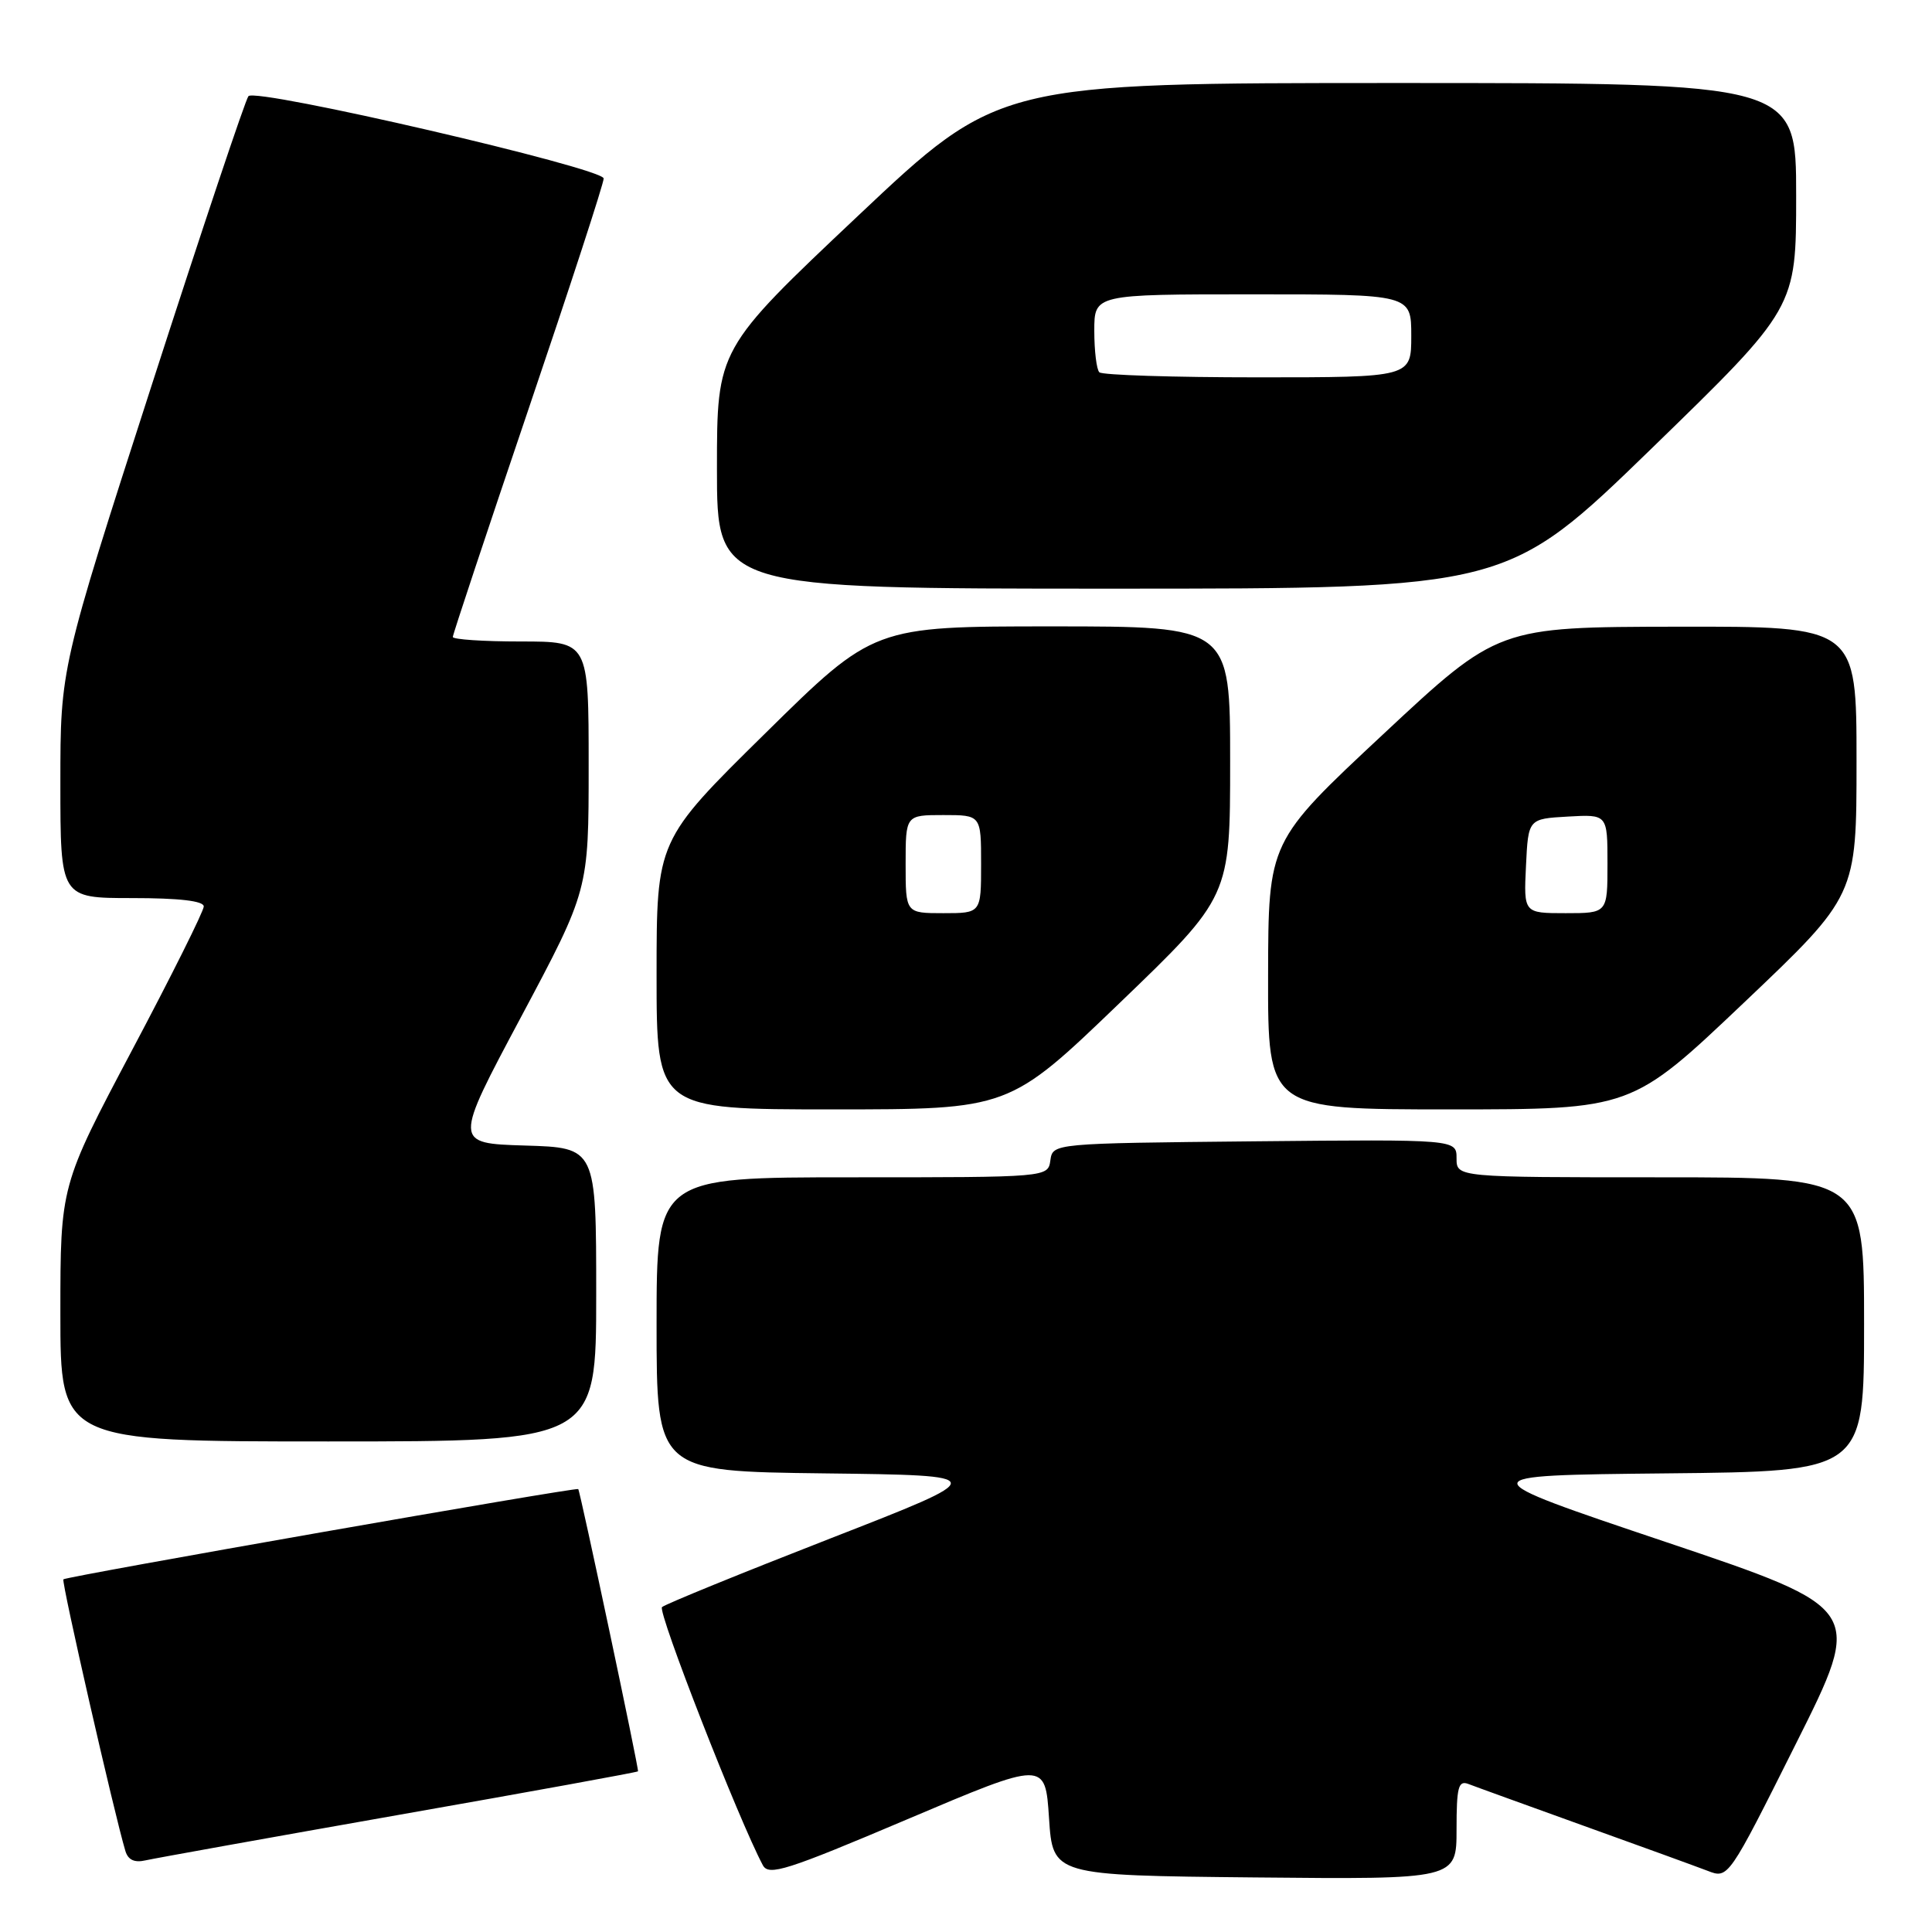 <?xml version="1.0" encoding="UTF-8" standalone="no"?>
<!DOCTYPE svg PUBLIC "-//W3C//DTD SVG 1.1//EN" "http://www.w3.org/Graphics/SVG/1.1/DTD/svg11.dtd" >
<svg xmlns="http://www.w3.org/2000/svg" xmlns:xlink="http://www.w3.org/1999/xlink" version="1.1" viewBox="0 0 256 256">
 <g >
 <path fill="currentColor"
d=" M 139.00 240.90 C 139.50 248.50 139.50 248.50 166.25 248.77 C 193.00 249.03 193.00 249.03 193.00 242.41 C 193.00 236.78 193.24 235.88 194.58 236.39 C 195.45 236.73 202.32 239.21 209.83 241.92 C 217.35 244.62 224.74 247.31 226.26 247.89 C 229.01 248.96 229.01 248.96 237.97 231.05 C 246.94 213.15 246.94 213.15 220.72 204.32 C 194.50 195.50 194.50 195.50 220.75 195.23 C 247.00 194.97 247.00 194.97 247.00 175.48 C 247.00 156.00 247.00 156.00 220.00 156.00 C 193.00 156.00 193.00 156.00 193.00 153.48 C 193.00 150.97 193.00 150.97 166.25 151.23 C 139.50 151.50 139.50 151.50 139.18 153.75 C 138.86 156.00 138.86 156.00 112.93 156.00 C 87.00 156.00 87.00 156.00 87.00 175.48 C 87.00 194.96 87.00 194.96 109.23 195.23 C 131.45 195.50 131.45 195.50 109.98 203.87 C 98.16 208.48 88.15 212.56 87.72 212.95 C 87.09 213.52 97.88 241.15 101.08 247.15 C 101.86 248.60 104.18 247.87 120.23 241.06 C 138.50 233.31 138.50 233.31 139.00 240.90 Z  M 52.95 240.46 C 70.25 237.42 84.47 234.83 84.54 234.71 C 84.69 234.48 76.88 197.61 76.62 197.31 C 76.37 197.03 8.79 208.88 8.40 209.27 C 8.11 209.56 15.16 240.43 16.61 245.25 C 16.97 246.46 17.82 246.85 19.32 246.50 C 20.52 246.23 35.65 243.51 52.95 240.46 Z  M 79.00 171.54 C 79.00 152.07 79.00 152.07 69.56 151.79 C 60.11 151.50 60.11 151.50 69.06 134.72 C 78.00 117.94 78.00 117.94 78.00 101.47 C 78.00 85.00 78.00 85.00 69.00 85.00 C 64.05 85.00 60.00 84.73 60.00 84.40 C 60.00 84.07 64.50 70.53 70.00 54.30 C 75.50 38.08 80.00 24.29 79.99 23.65 C 79.98 22.28 33.96 11.61 32.92 12.74 C 32.54 13.16 26.77 30.38 20.11 51.01 C 8.00 88.52 8.00 88.52 8.00 103.76 C 8.00 119.00 8.00 119.00 17.50 119.00 C 23.78 119.00 27.00 119.38 27.00 120.11 C 27.00 120.72 22.73 129.29 17.50 139.15 C 8.00 157.10 8.00 157.10 8.00 174.05 C 8.00 191.00 8.00 191.00 43.50 191.00 C 79.00 191.00 79.00 191.00 79.00 171.54 Z  M 148.35 132.91 C 163.00 118.82 163.00 118.82 163.00 100.91 C 163.00 83.00 163.00 83.00 139.39 83.00 C 115.78 83.00 115.78 83.00 101.39 97.18 C 87.00 111.35 87.00 111.35 87.00 129.18 C 87.00 147.00 87.00 147.00 110.35 147.00 C 133.70 147.00 133.70 147.00 148.35 132.91 Z  M 231.09 132.85 C 246.00 118.69 246.00 118.69 246.00 100.85 C 246.00 83.00 246.00 83.00 222.25 83.04 C 198.50 83.08 198.50 83.08 183.28 97.29 C 168.06 111.50 168.06 111.50 168.03 129.25 C 168.00 147.00 168.00 147.00 192.09 147.00 C 216.19 147.00 216.19 147.00 231.09 132.85 Z  M 218.86 59.41 C 238.00 40.81 238.00 40.81 238.00 25.91 C 238.00 11.00 238.00 11.00 185.17 11.00 C 132.34 11.00 132.34 11.00 113.67 28.62 C 95.00 46.24 95.00 46.24 95.00 62.12 C 95.00 78.00 95.00 78.00 147.36 78.00 C 199.71 78.00 199.71 78.00 218.86 59.41 Z  M 120.00 114.50 C 120.00 108.00 120.00 108.00 125.00 108.00 C 130.00 108.00 130.00 108.00 130.00 114.50 C 130.00 121.00 130.00 121.00 125.00 121.00 C 120.00 121.00 120.00 121.00 120.00 114.50 Z  M 202.20 114.75 C 202.50 108.50 202.50 108.50 207.75 108.20 C 213.00 107.90 213.00 107.90 213.00 114.45 C 213.00 121.00 213.00 121.00 207.45 121.00 C 201.90 121.00 201.90 121.00 202.20 114.75 Z  M 145.67 49.33 C 145.30 48.97 145.00 46.49 145.00 43.83 C 145.00 39.00 145.00 39.00 166.00 39.00 C 187.00 39.00 187.00 39.00 187.00 44.50 C 187.00 50.00 187.00 50.00 166.67 50.00 C 155.48 50.00 146.03 49.70 145.67 49.33 Z "/>
</g>
</svg>